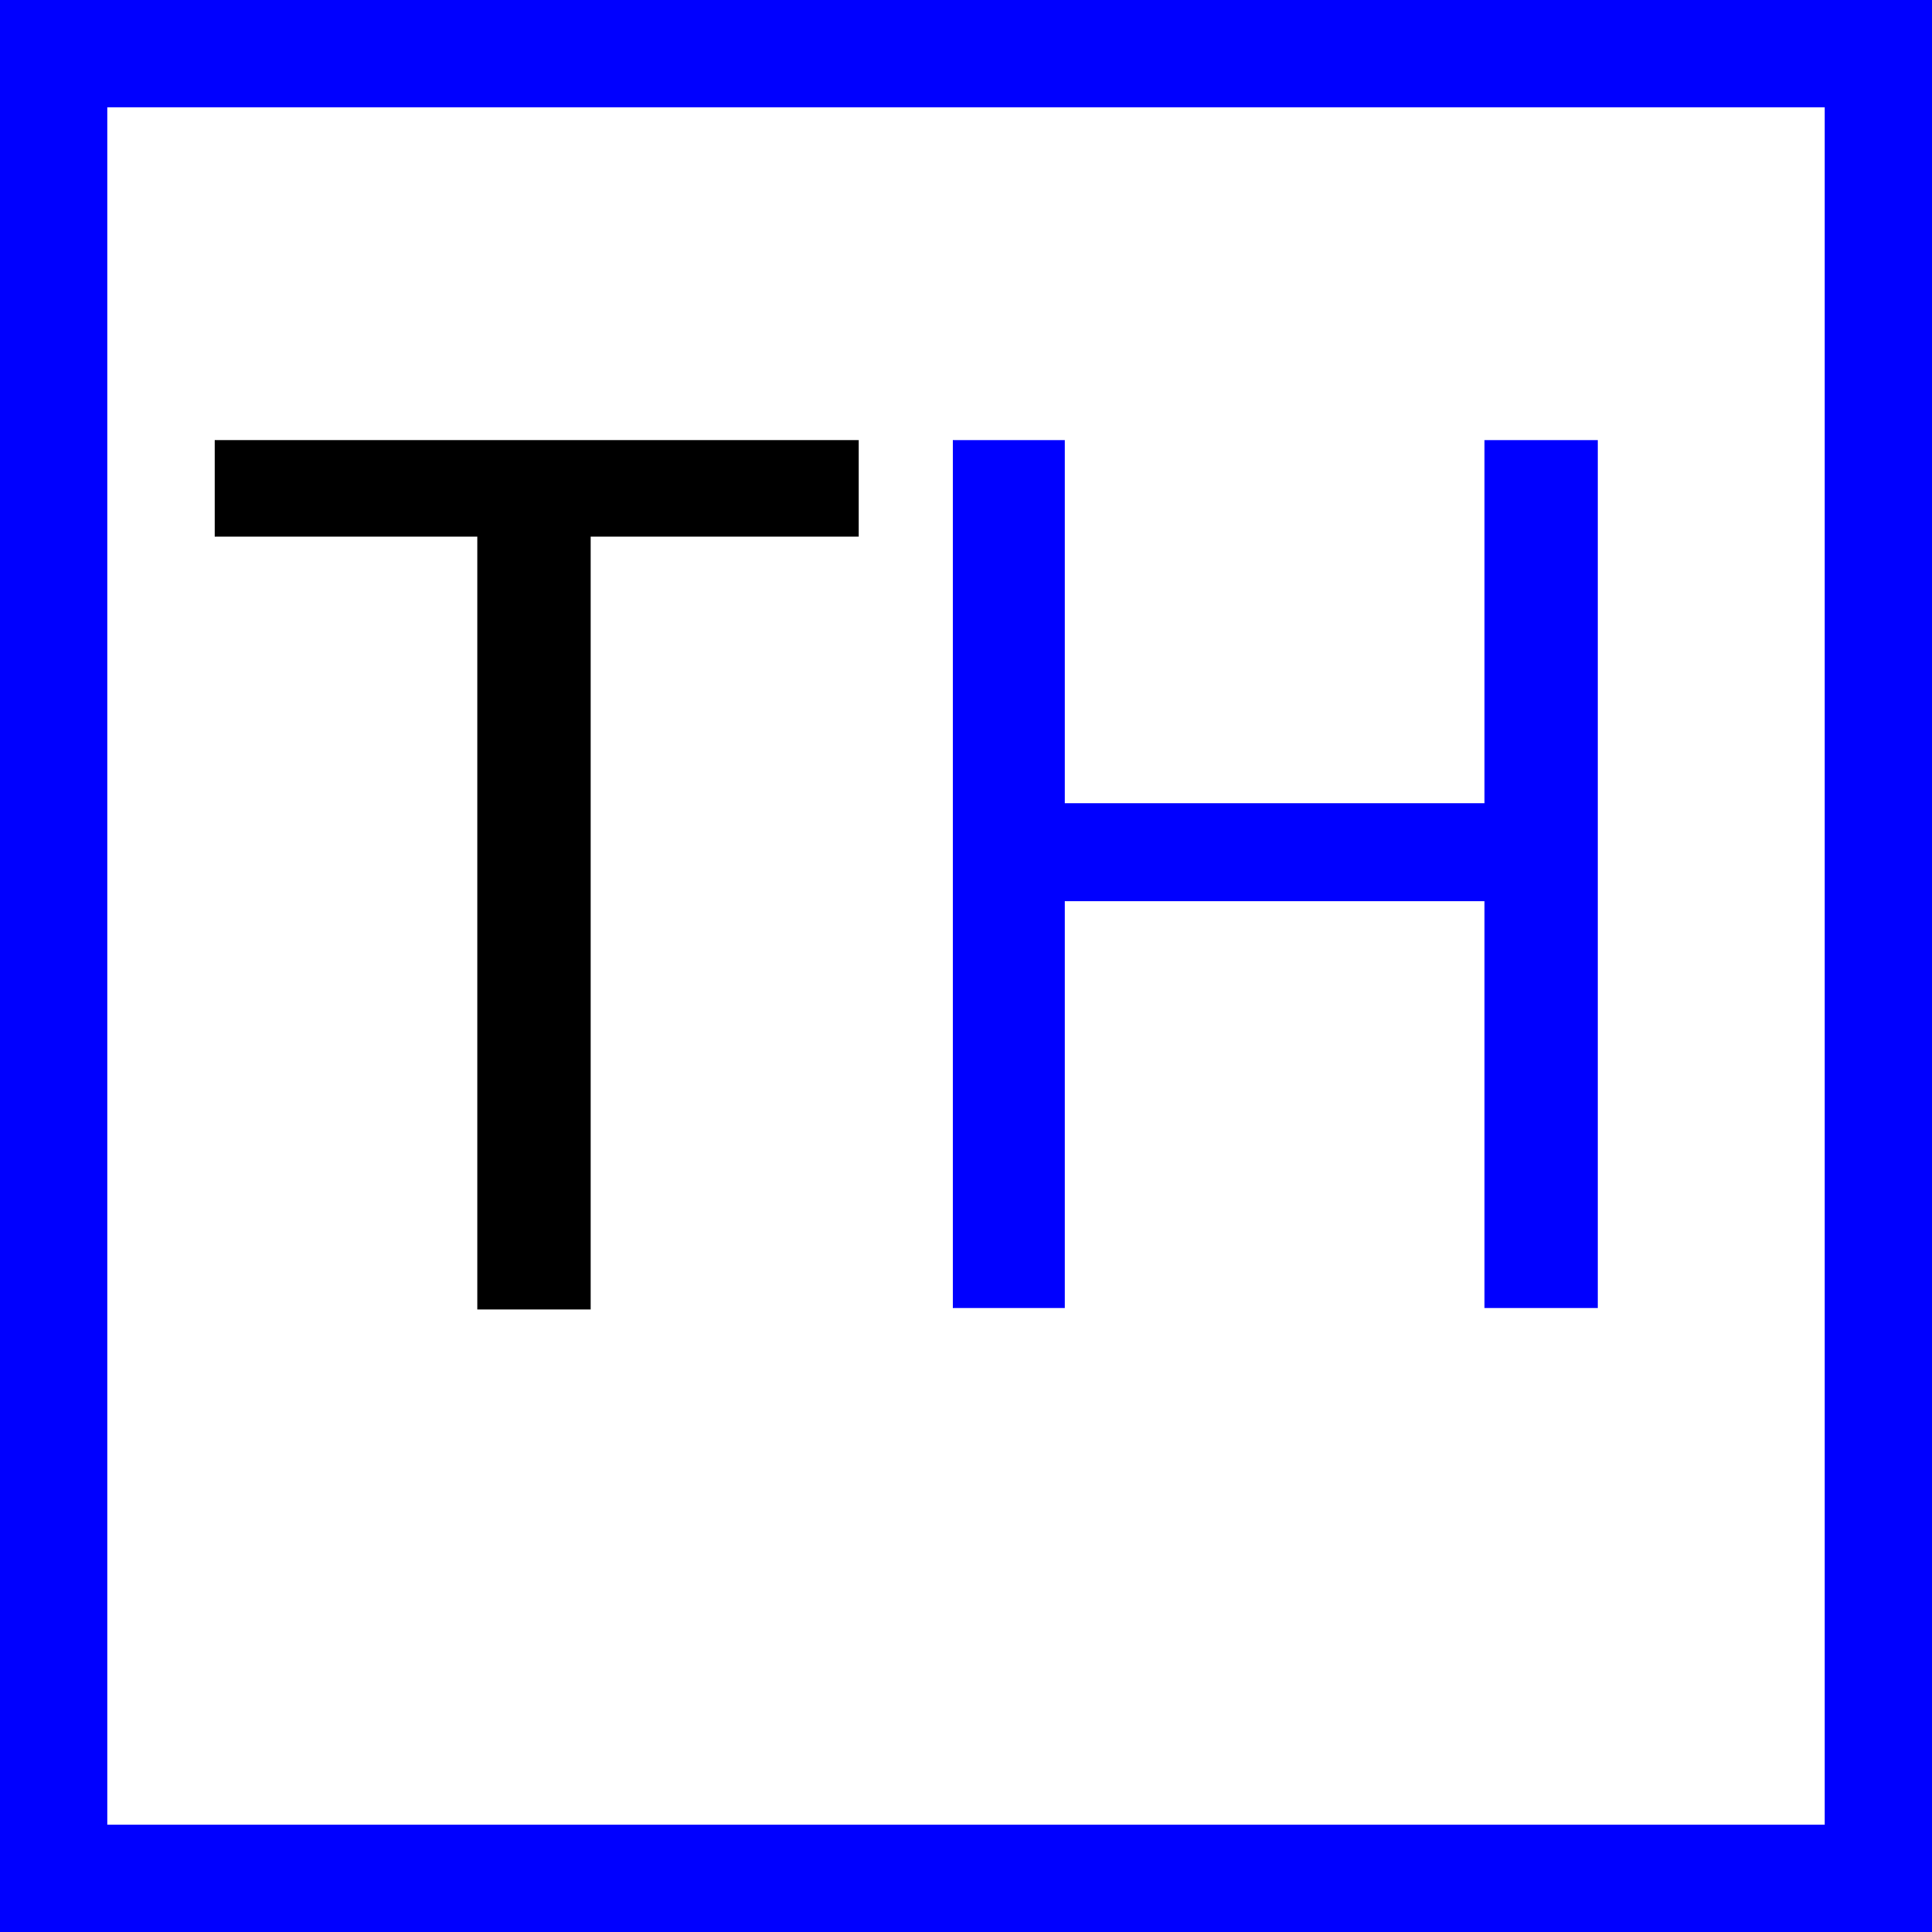 <svg id="Layer_1" data-name="Layer 1" xmlns="http://www.w3.org/2000/svg" width="54" height="54" viewBox="0 0 54 54">
  <rect x="0" y="0" width="54" height="54" fill="#808080" stroke="none"/>
  <defs>
    <style>
      .cls-1 {
        fill: #fff;
      }

      .cls-2 {
        fill: blue;
      }
    </style>
  </defs>
  <title>Untitled-7</title>
  <g>
    <rect class="cls-1" x="1.5" y="1.5" width="51" height="51"/>
    <path class="cls-2" d="M51,3V51H3V3H51m3-3H0V54H54V0Z"/>
  </g>
  <path d="M13.34,15H6V12.3h18V15H16.51v21.6H13.34Z"/>
  <path class="cls-2" d="M29.76,12.3V22.45H41.49V12.3h3.17V36.56H41.49V25.19H29.76V36.56H26.63V12.3Z"/>
</svg>

